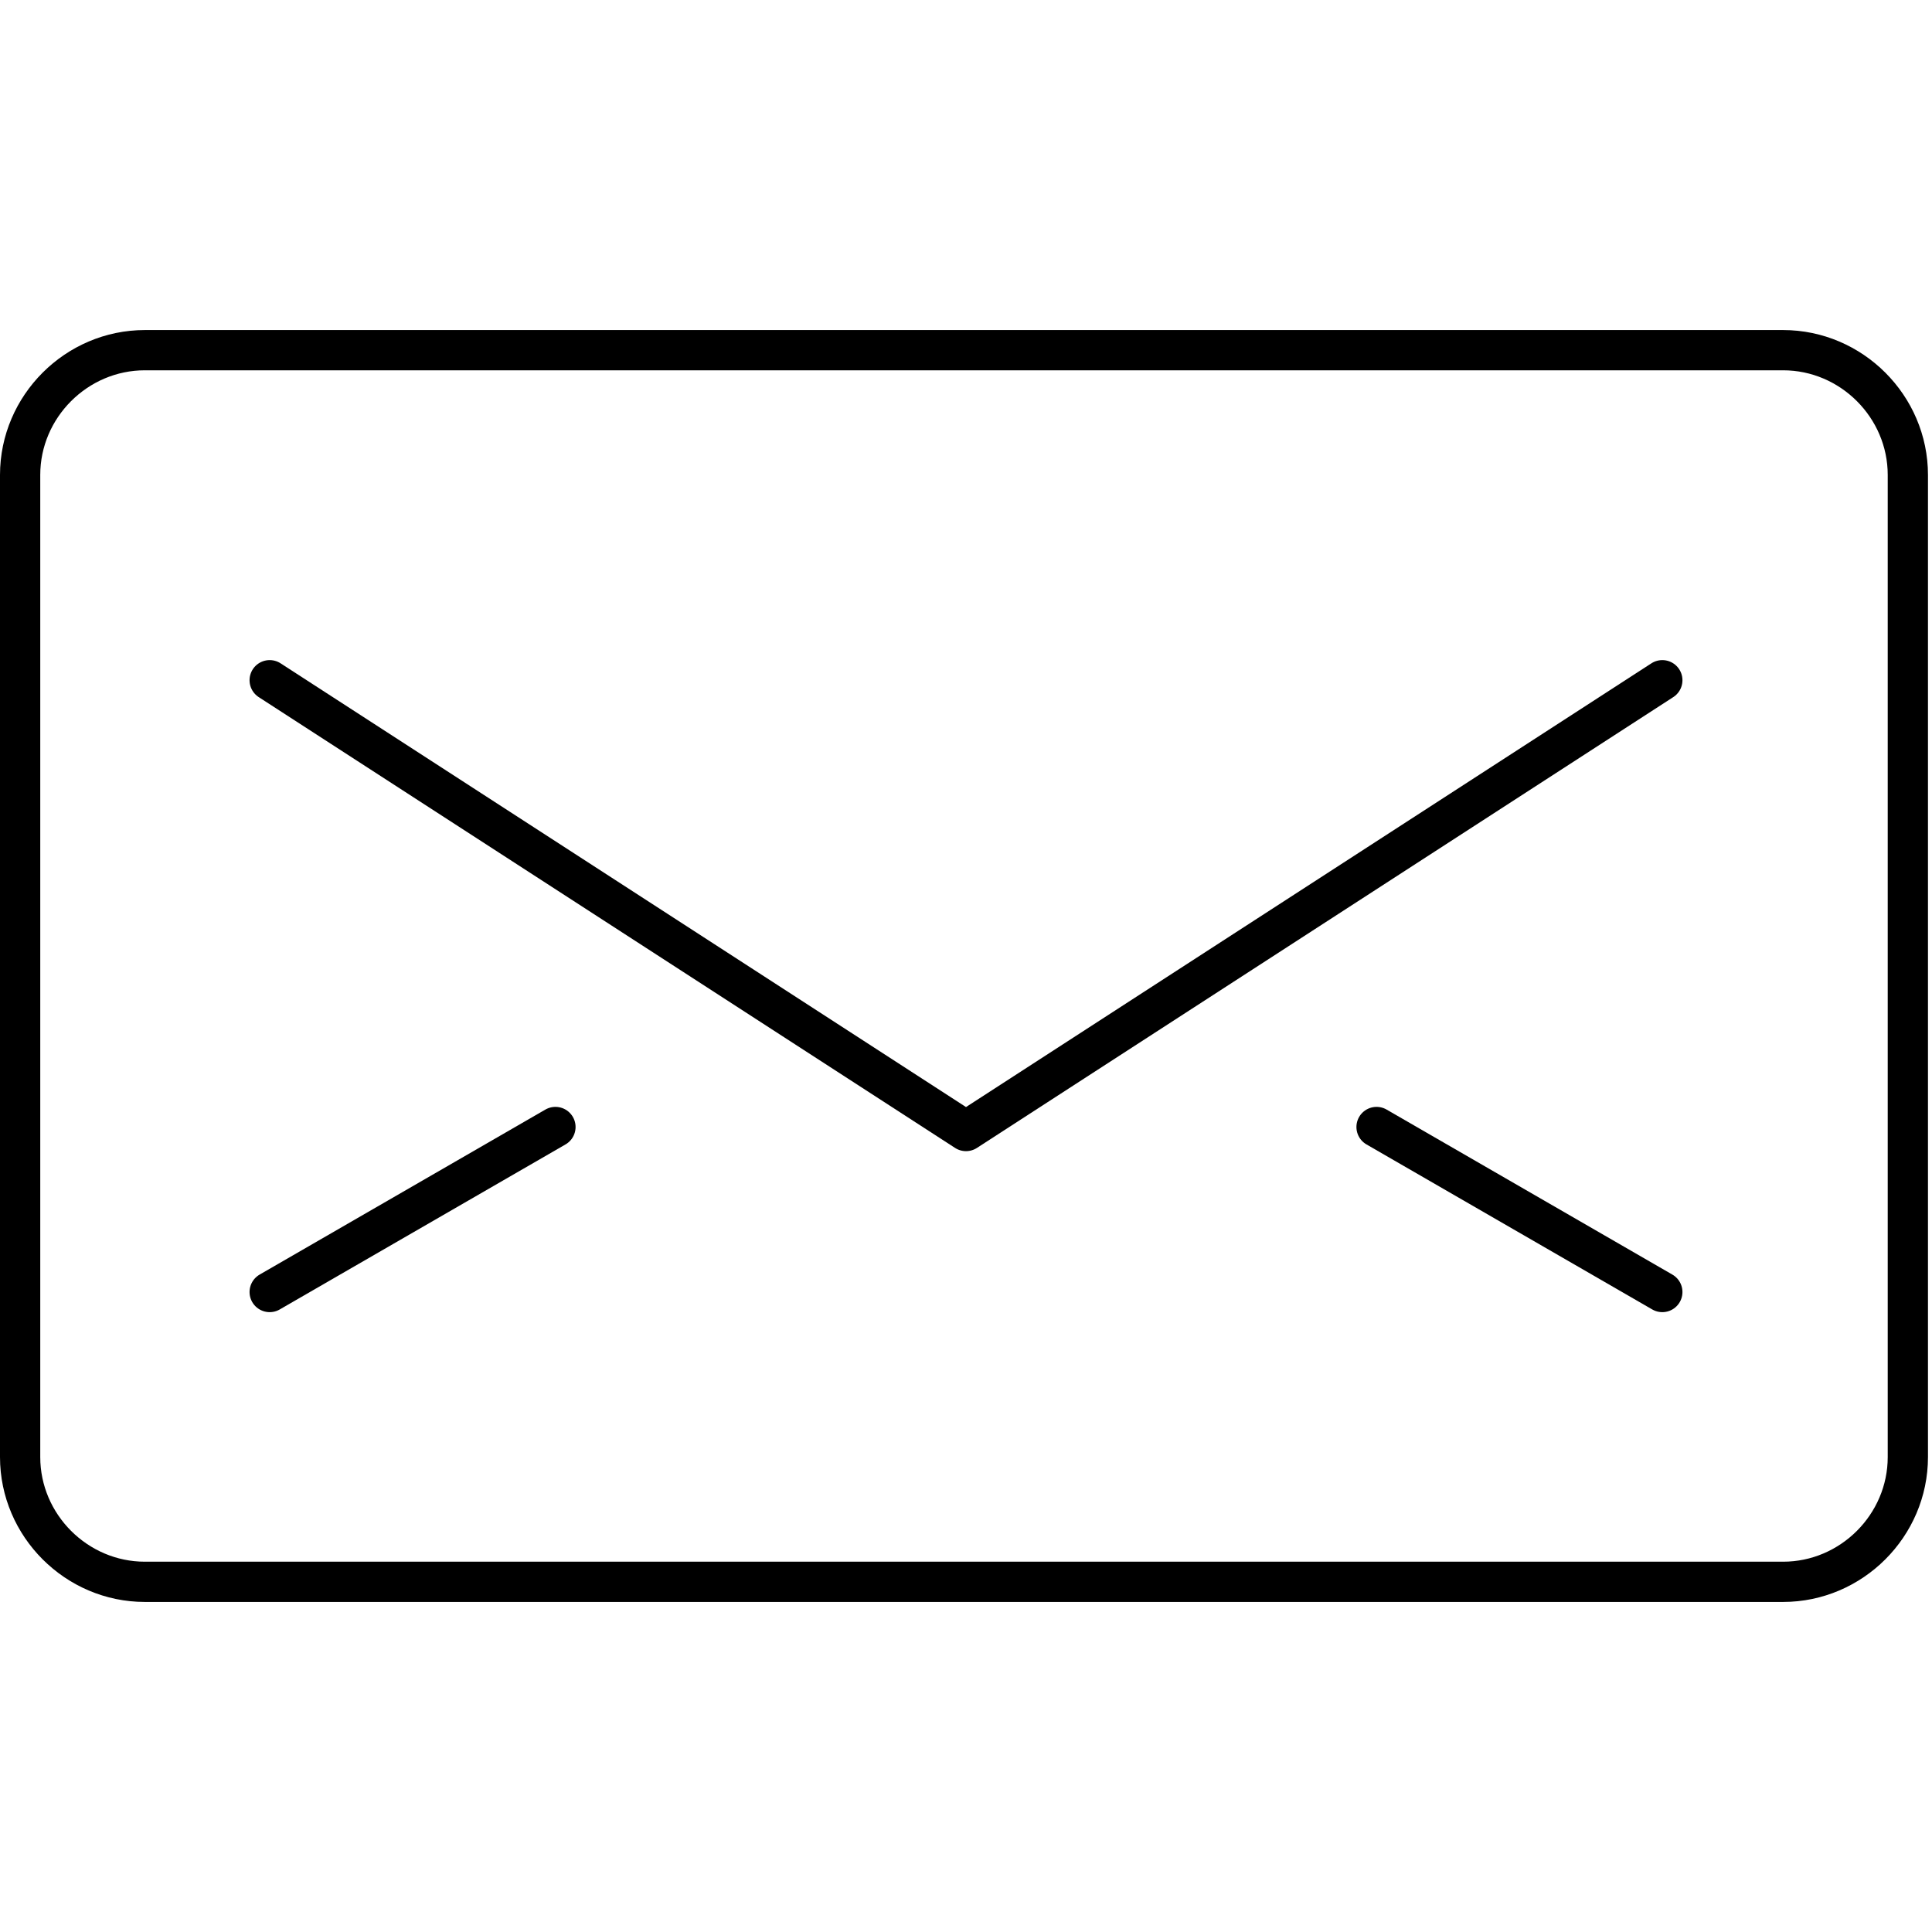 <?xml version="1.0" encoding="utf-8"?>
<!-- Generator: Adobe Illustrator 17.1.0, SVG Export Plug-In . SVG Version: 6.00 Build 0)  -->
<!DOCTYPE svg PUBLIC "-//W3C//DTD SVG 1.1//EN" "http://www.w3.org/Graphics/SVG/1.1/DTD/svg11.dtd">
<svg version="1.1" id="Calque_1" xmlns="http://www.w3.org/2000/svg" xmlns:xlink="http://www.w3.org/1999/xlink" x="0px" y="0px"
	 viewBox="0 0 48 48" enable-background="new 0 0 48 48" xml:space="preserve">
<title>Group</title>
<desc>Created with Sketch.</desc>
<g id="Page-1">
	<g id="Group">
		<path id="Stroke-533" fill="none" stroke="#000000" stroke-linecap="round" stroke-linejoin="round" d="M47.4,36.2
			c0,1.7-1.4,3.1-3.1,3.1H3.6c-1.7,0-3.1-1.4-3.1-3.1V11.8c0-1.7,1.4-3.1,3.1-3.1h40.7c1.7,0,3.1,1.4,3.1,3.1V36.2L47.4,36.2z"/>
		<polyline id="Stroke-534" fill="none" stroke="#000000" stroke-linecap="round" stroke-linejoin="round" points="41.3,16.9 
			24,28.1 6.7,16.9 		"/>
		<path id="Stroke-535" fill="none" stroke="#000000" stroke-linecap="round" stroke-linejoin="round" d="M6.7,32.1l7.1-4.1"/>
		<path id="Stroke-536" fill="none" stroke="#000000" stroke-linecap="round" stroke-linejoin="round" d="M41.3,32.1l-7.1-4.1"/>
	</g>
</g>
</svg>
